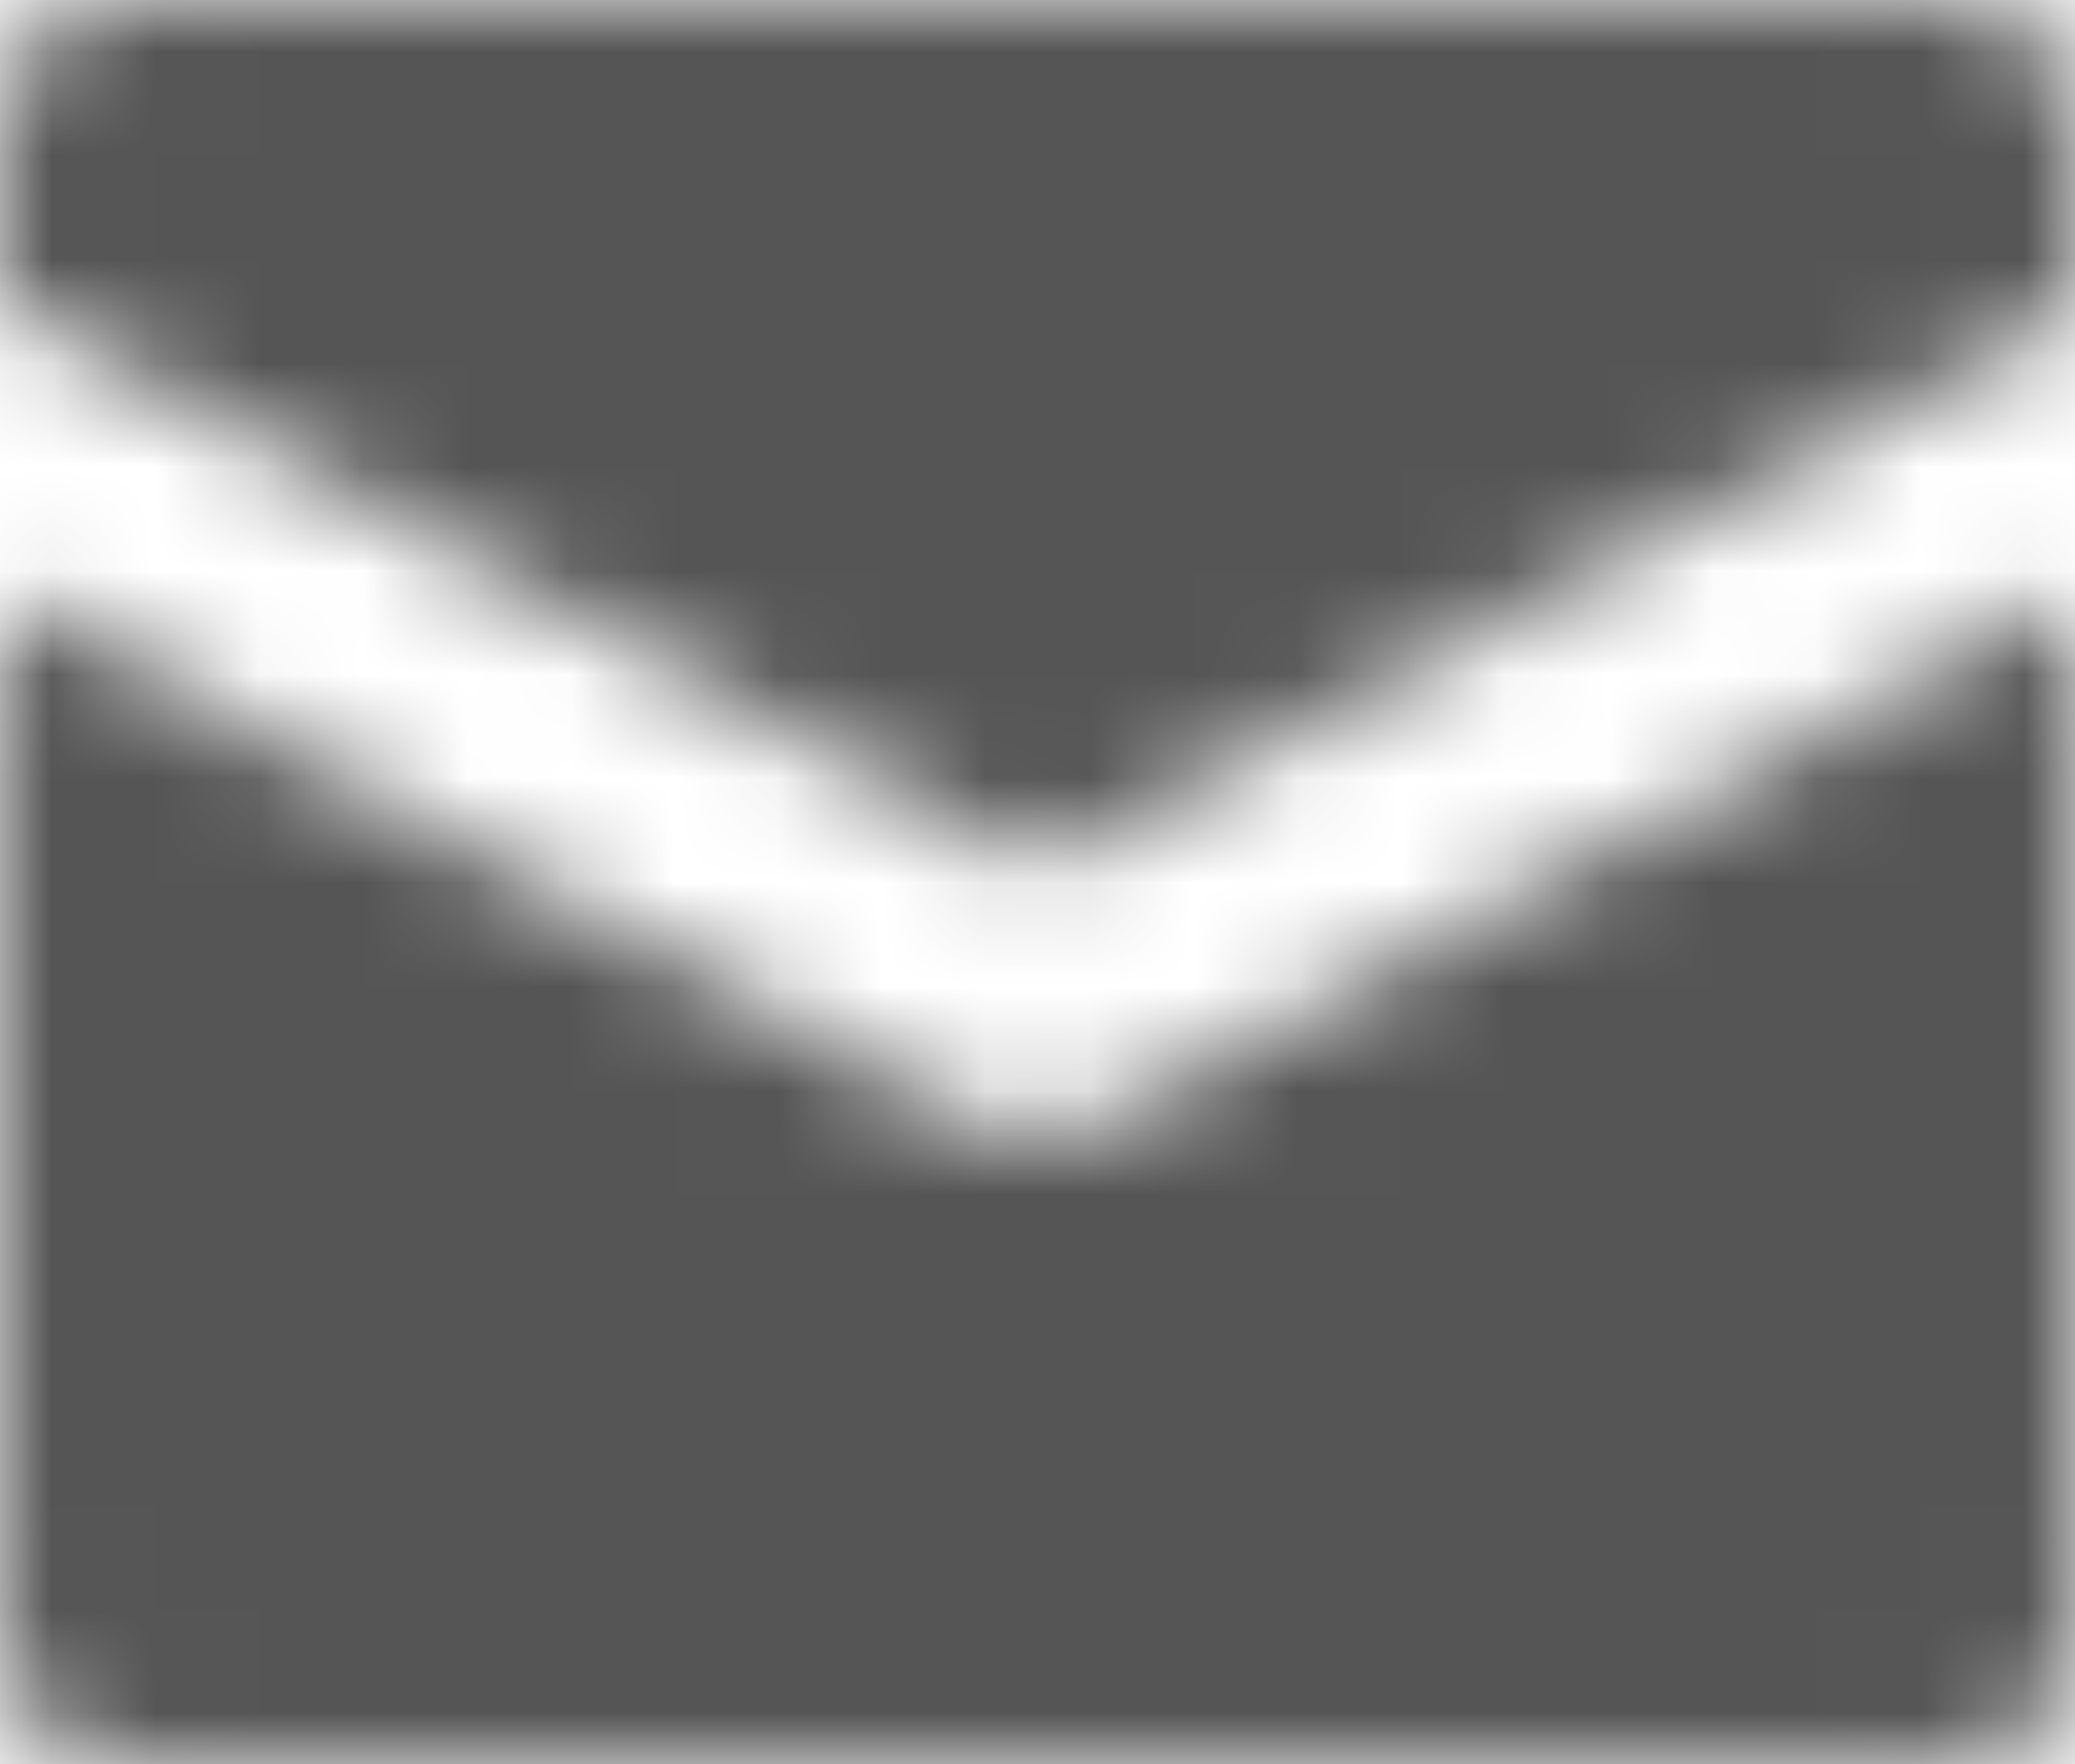 <?xml version="1.0" encoding="UTF-8"?>
<svg width="20px" height="17px" viewBox="0 0 20 17" version="1.1" xmlns="http://www.w3.org/2000/svg" xmlns:xlink="http://www.w3.org/1999/xlink">
    <!-- Generator: Sketch 56.2 (81672) - https://sketch.com -->
    <title>email-20px</title>
    <desc>Created with Sketch.</desc>
    <defs>
        <path d="M9.375,10.807 C9.725,10.977 10.275,10.977 10.625,10.807 L20,5.707 L20,15.786 C20,16.514 19.5,17 18.75,17 L1.25,17 C0.5,17 0,16.514 0,15.786 L0,5.707 L9.375,10.807 Z M18.75,0 C19.5,0 20,0.486 20,1.214 L20,3.036 L10,8.379 L0,2.914 L0,1.214 C0,0.486 0.5,0 1.25,0 L18.75,0 Z" id="path-1"></path>
    </defs>
    <g id="Solo-Icons-Final" stroke="none" stroke-width="1" fill="none" fill-rule="evenodd">
        <g id="All-Nucleo-Icons" transform="translate(-463, -3095)">
            <g id="Solo/Nucleo/20px/email" transform="translate(463, 3095)">
                <g id="letter">
                    <g>
                        <mask id="mask-2" fill="white">
                            <use xlink:href="#path-1"></use>
                        </mask>
                        <g id="Path-2" fill-rule="nonzero"></g>
                        <g id="Colour/Vault-Text-Grey-(Default)" mask="url(#mask-2)" fill="#555555">
                            <g transform="translate(-22, -23)" id="Colour">
                                <rect x="0" y="0" width="64" height="64"></rect>
                            </g>
                        </g>
                    </g>
                </g>
            </g>
        </g>
    </g>
</svg>